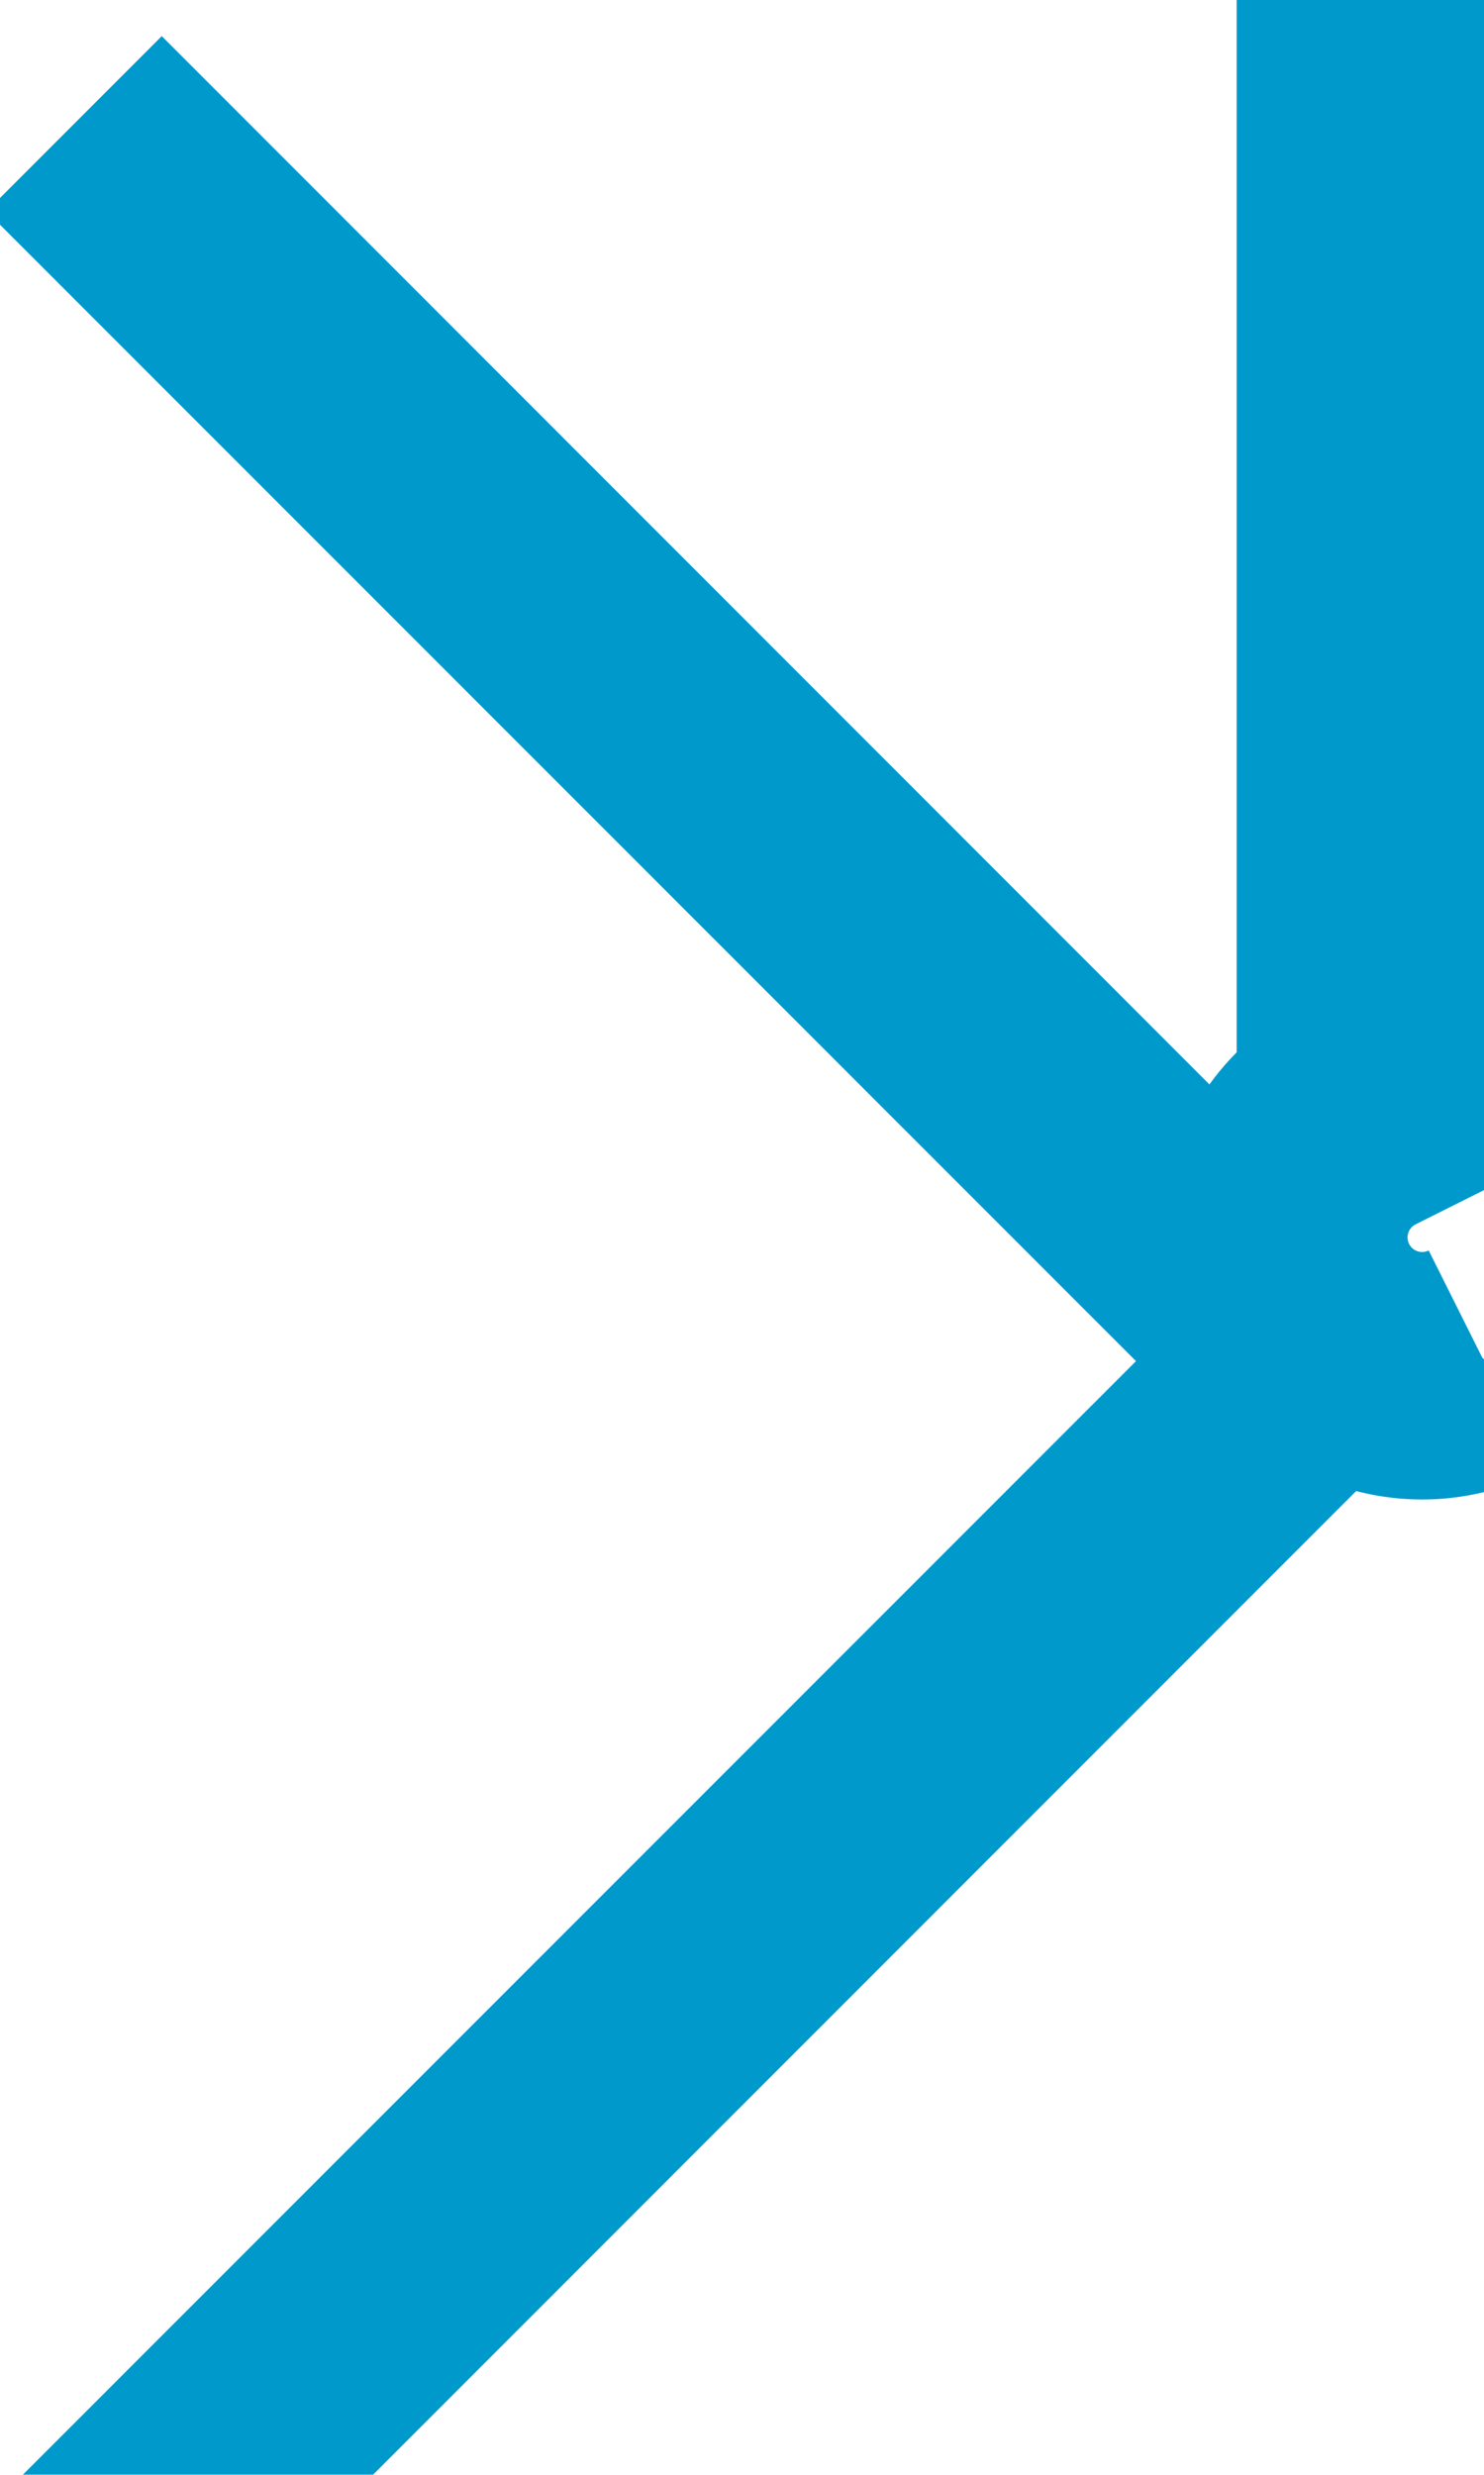 ﻿<?xml version="1.0" encoding="utf-8"?>
<svg version="1.1" xmlns:xlink="http://www.w3.org/1999/xlink" width="6px" height="10px" preserveAspectRatio="xMidYMin meet" viewBox="603 320  4 10" xmlns="http://www.w3.org/2000/svg">
  <defs>
    <mask fill="white" id="clip312">
      <path d="M 459.5 259  L 518.5 259  L 518.5 287  L 459.5 287  Z M 319 259  L 617 259  L 617 334  L 319 334  Z " fill-rule="evenodd" />
    </mask>
  </defs>
  <path d="M 319 273.5  L 602 273.5  A 5 5 0 0 1 607.5 278.5 L 607.5 324.5  A 0.5 0.5 0 0 0 608 325.5 " stroke-width="1" stroke="#0099cc" fill="none" mask="url(#clip312)" />
  <path d="M 601.946 320.854  L 606.593 325.5  L 601.946 330.146  L 602.654 330.854  L 607.654 325.854  L 608.007 325.5  L 607.654 325.146  L 602.654 320.146  L 601.946 320.854  Z " fill-rule="nonzero" fill="#0099cc" stroke="none" mask="url(#clip312)" />
</svg>